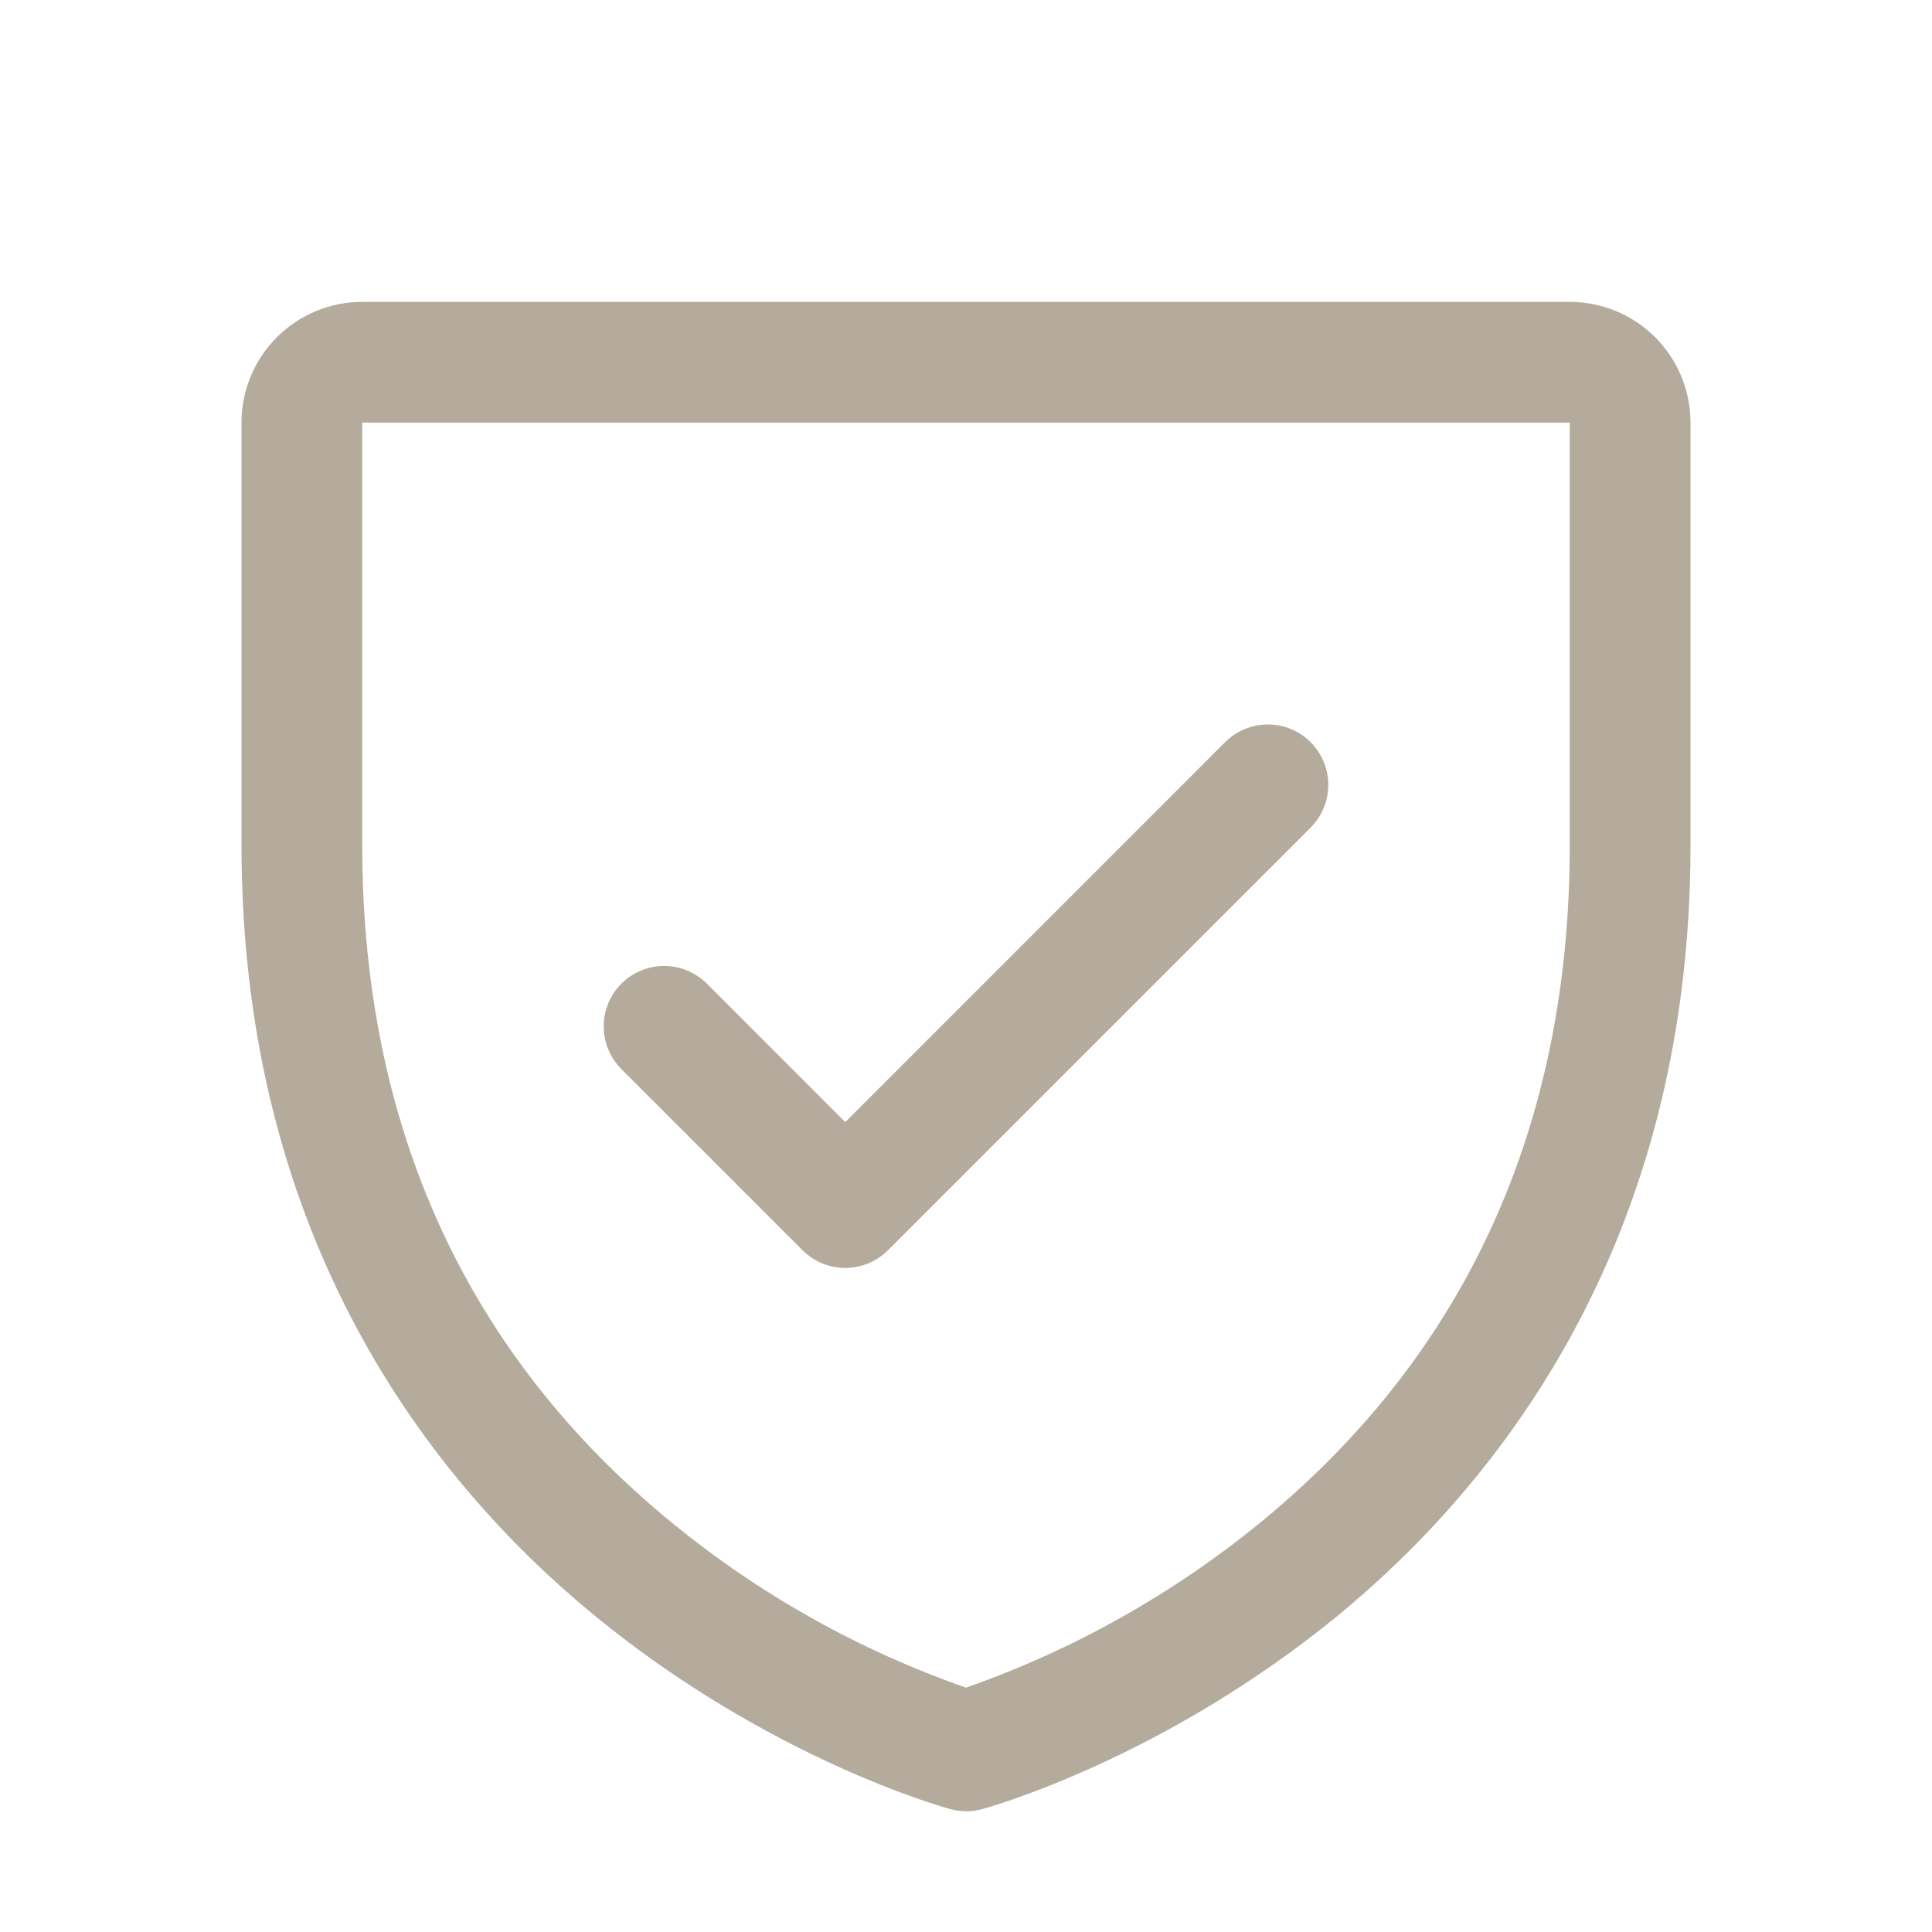 <svg width="60" height="60" viewBox="0 0 60 60" fill="none" xmlns="http://www.w3.org/2000/svg">
<path d="M48.75 9.375H11.25C10.255 9.375 9.302 9.77 8.598 10.473C7.895 11.177 7.5 12.13 7.5 13.125V26.25C7.5 38.606 13.481 46.094 18.499 50.201C23.904 54.621 29.28 56.121 29.515 56.184C29.837 56.272 30.177 56.272 30.499 56.184C30.734 56.121 36.103 54.621 41.515 50.201C46.519 46.094 52.5 38.606 52.5 26.25V13.125C52.5 12.13 52.105 11.177 51.402 10.473C50.698 9.77 49.745 9.375 48.75 9.375ZM48.75 26.25C48.75 34.938 45.548 41.991 39.234 47.208C36.486 49.471 33.36 51.233 30 52.411C26.684 51.253 23.597 49.523 20.878 47.299C14.489 42.073 11.25 34.992 11.25 26.25V13.125H48.75V26.25ZM19.298 33.202C18.947 32.85 18.749 32.373 18.749 31.875C18.749 31.377 18.947 30.9 19.298 30.548C19.65 30.197 20.127 29.999 20.625 29.999C21.123 29.999 21.6 30.197 21.952 30.548L26.25 34.849L38.048 23.048C38.223 22.874 38.429 22.736 38.657 22.642C38.885 22.547 39.129 22.499 39.375 22.499C39.621 22.499 39.865 22.547 40.093 22.642C40.321 22.736 40.527 22.874 40.702 23.048C40.876 23.223 41.014 23.43 41.108 23.657C41.203 23.885 41.251 24.129 41.251 24.375C41.251 24.621 41.203 24.865 41.108 25.093C41.014 25.32 40.876 25.527 40.702 25.702L27.577 38.827C27.402 39.001 27.196 39.139 26.968 39.234C26.74 39.328 26.496 39.377 26.25 39.377C26.004 39.377 25.76 39.328 25.532 39.234C25.304 39.139 25.098 39.001 24.923 38.827L19.298 33.202Z" fill="#B4AB9D"/>
</svg>

